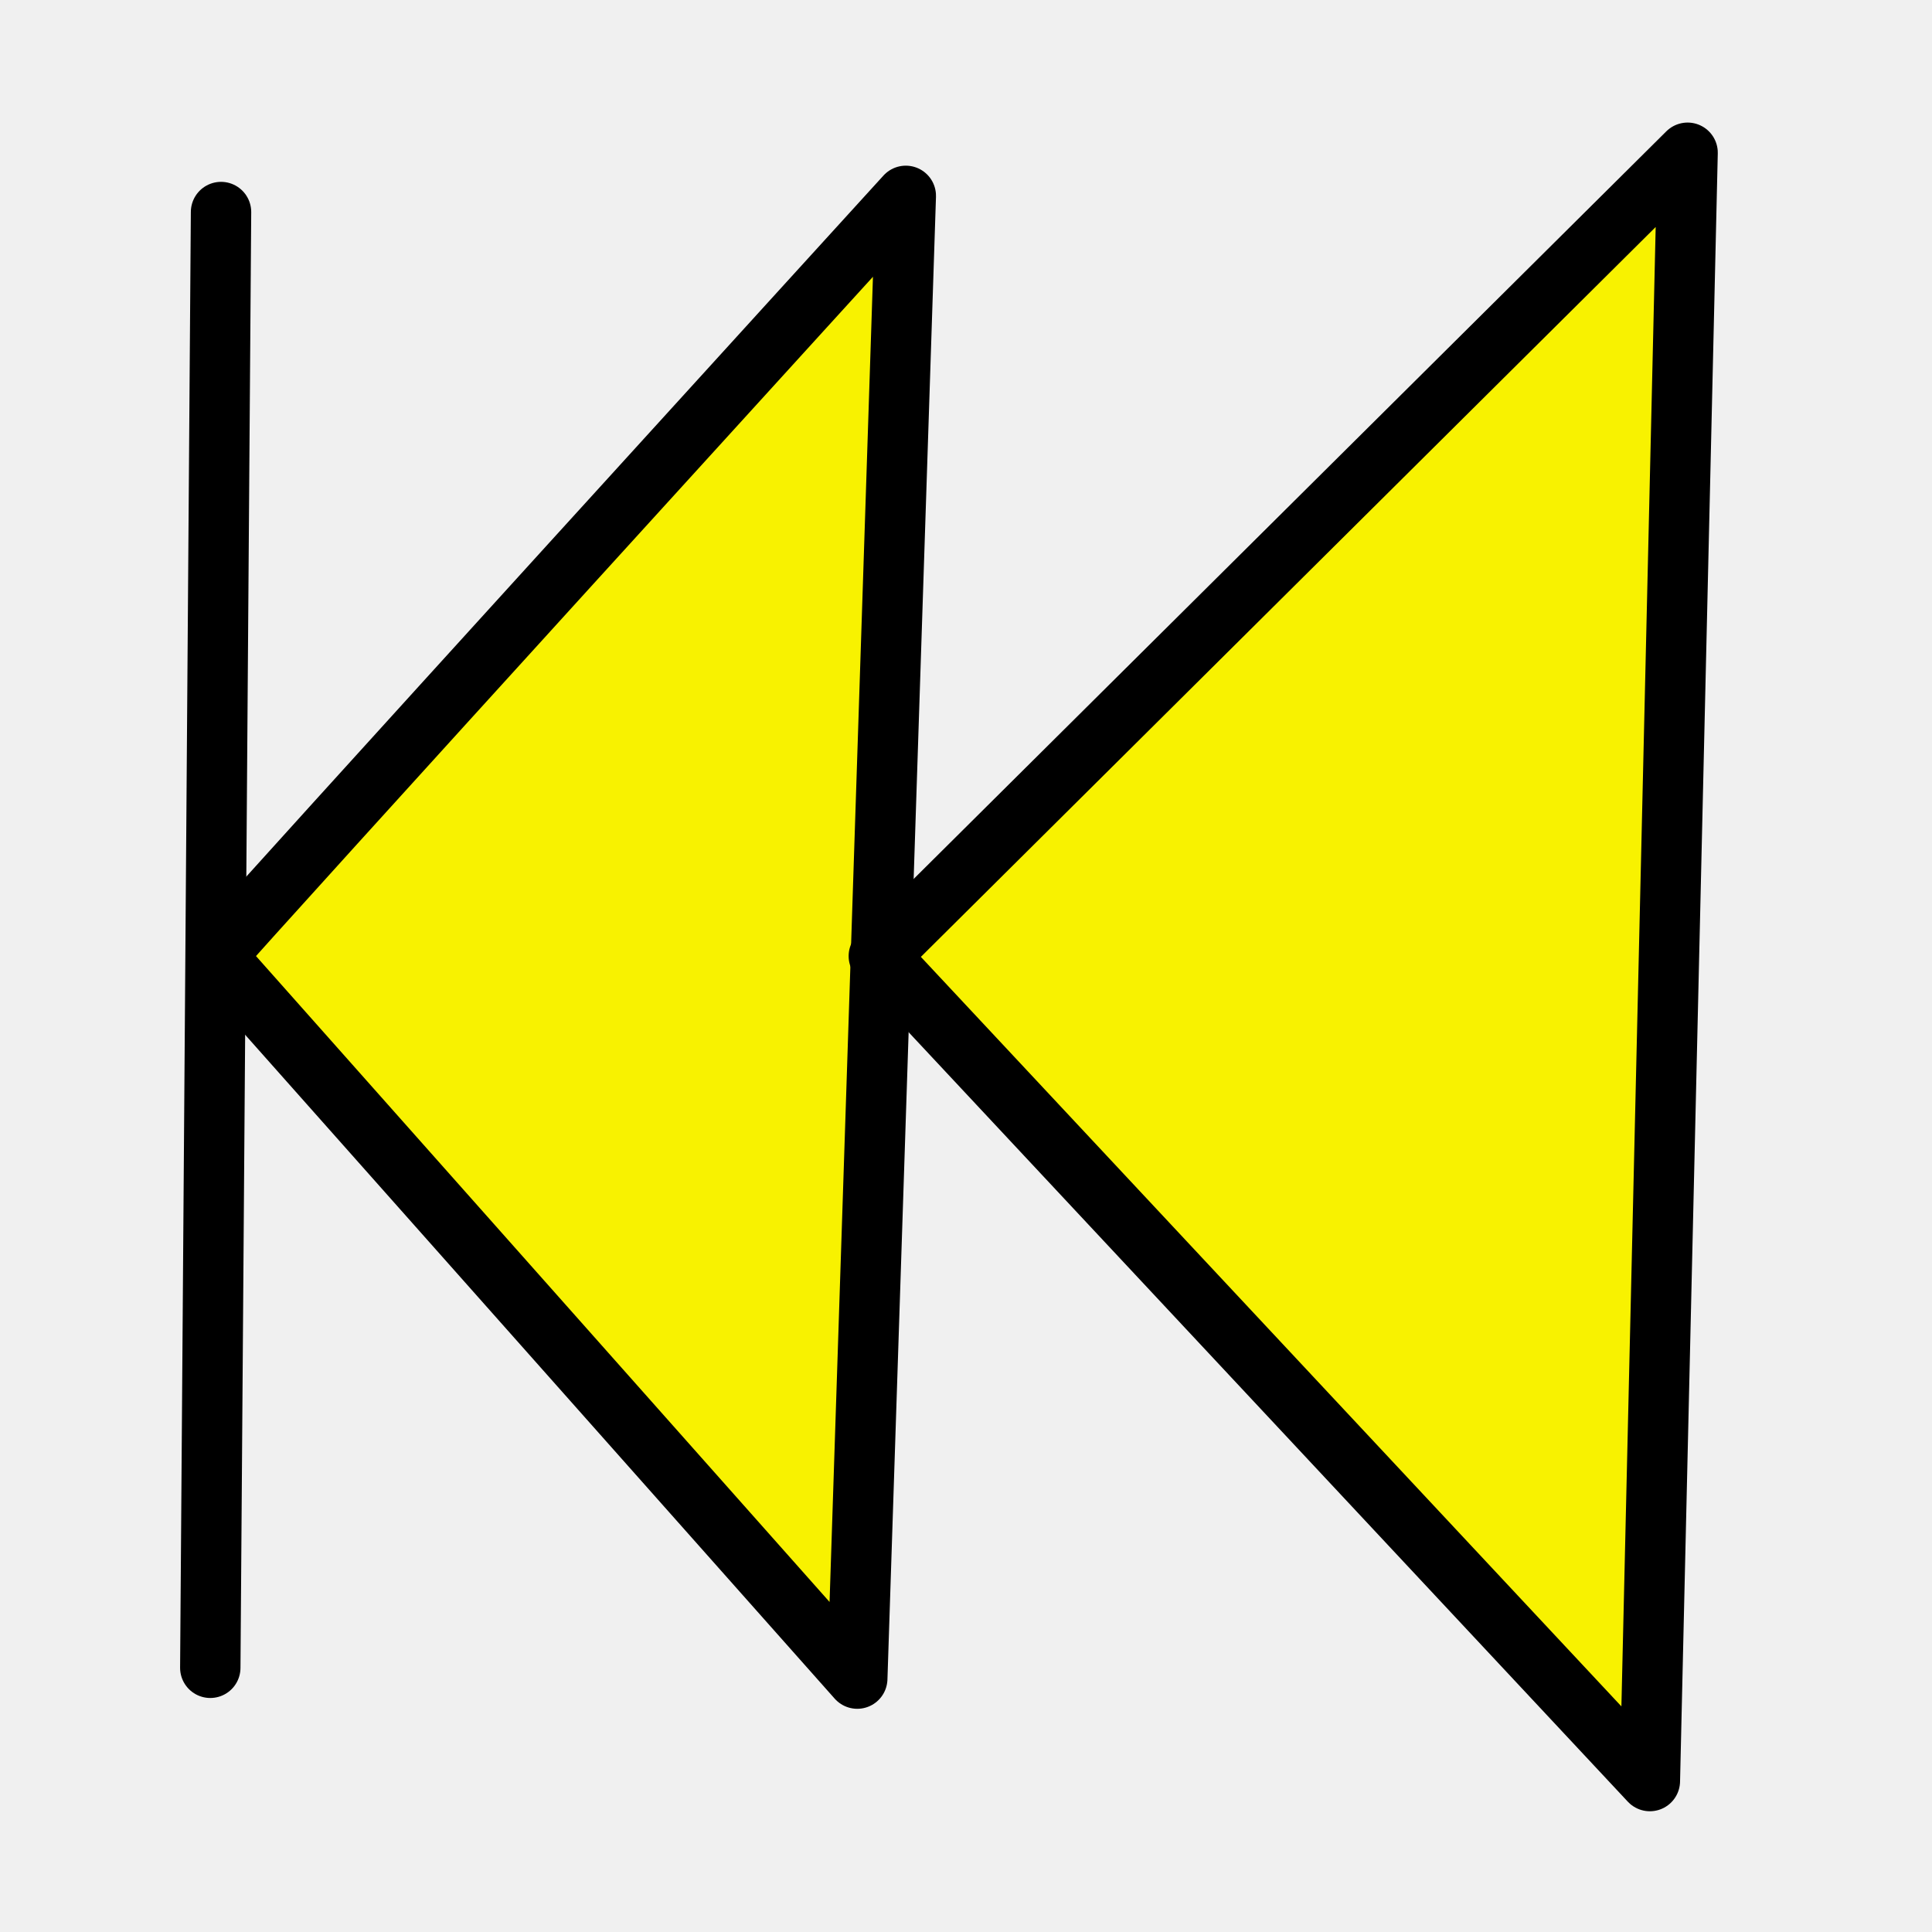 <?xml version="1.0" encoding="UTF-8" standalone="no"?>
<!-- Created with Inkscape (http://www.inkscape.org/) -->

<svg
   xmlns:dc="http://purl.org/dc/elements/1.1/"
   xmlns:cc="http://creativecommons.org/ns#"
   xmlns:rdf="http://www.w3.org/1999/02/22-rdf-syntax-ns#"
   xmlns:svg="http://www.w3.org/2000/svg"
   xmlns="http://www.w3.org/2000/svg"
   xmlns:sodipodi="http://sodipodi.sourceforge.net/DTD/sodipodi-0.dtd"
   xmlns:inkscape="http://www.inkscape.org/namespaces/inkscape"
   width="32px"
   height="32px"
   id="svg6439"
   version="1.1"
   inkscape:version="0.48.3.1 r9886"
   sodipodi:docname="Neues Dokument 15">
  <defs
     id="defs6441" />
  <sodipodi:namedview
     id="base"
     pagecolor="#ffffff"
     bordercolor="#666666"
     borderopacity="1.0"
     inkscape:pageopacity="0.0"
     inkscape:pageshadow="2"
     inkscape:zoom="11.197802"
     inkscape:cx="-4.3164871"
     inkscape:cy="16"
     inkscape:current-layer="layer1"
     showgrid="true"
     inkscape:grid-bbox="true"
     inkscape:document-units="px"
     inkscape:snap-page="true"
     inkscape:window-width="1855"
     inkscape:window-height="1056"
     inkscape:window-x="65"
     inkscape:window-y="24"
     inkscape:window-maximized="1" />
  <g
     id="layer1"
     inkscape:label="Layer 1"
     inkscape:groupmode="layer">
    <rect
       style="fill:#f0f0f0;fill-opacity:1;stroke:none"
       id="rect6955"
       width="32"
       height="32"
       x="0"
       y="0" />
    <path
       style="fill:none;stroke:#000000;stroke-width:1px;stroke-linecap:round;stroke-linejoin:round;stroke-opacity:1"
       d="M 3.661,3.512 3.483,27.624"
       id="path6957"
       inkscape:connector-curvature="0" />
    <path
       style="fill:#f8f200;stroke:#000000;stroke-width:1px;stroke-linecap:round;stroke-linejoin:round;stroke-opacity:1;fill-opacity:1"
       d="M 3.572,15.836 C 4.019,15.3 15.003,3.244 15.003,3.244 L 14.199,27.803 z"
       id="path6959"
       inkscape:connector-curvature="0" />
    <path
       style="fill:#f8f200;stroke:#000000;stroke-width:1px;stroke-linecap:round;stroke-linejoin:round;stroke-opacity:1;fill-opacity:1"
       d="M 14.556,15.836 27.952,2.53 27.327,29.5 z"
       id="path6961"
       inkscape:connector-curvature="0" />
  </g>
</svg>
